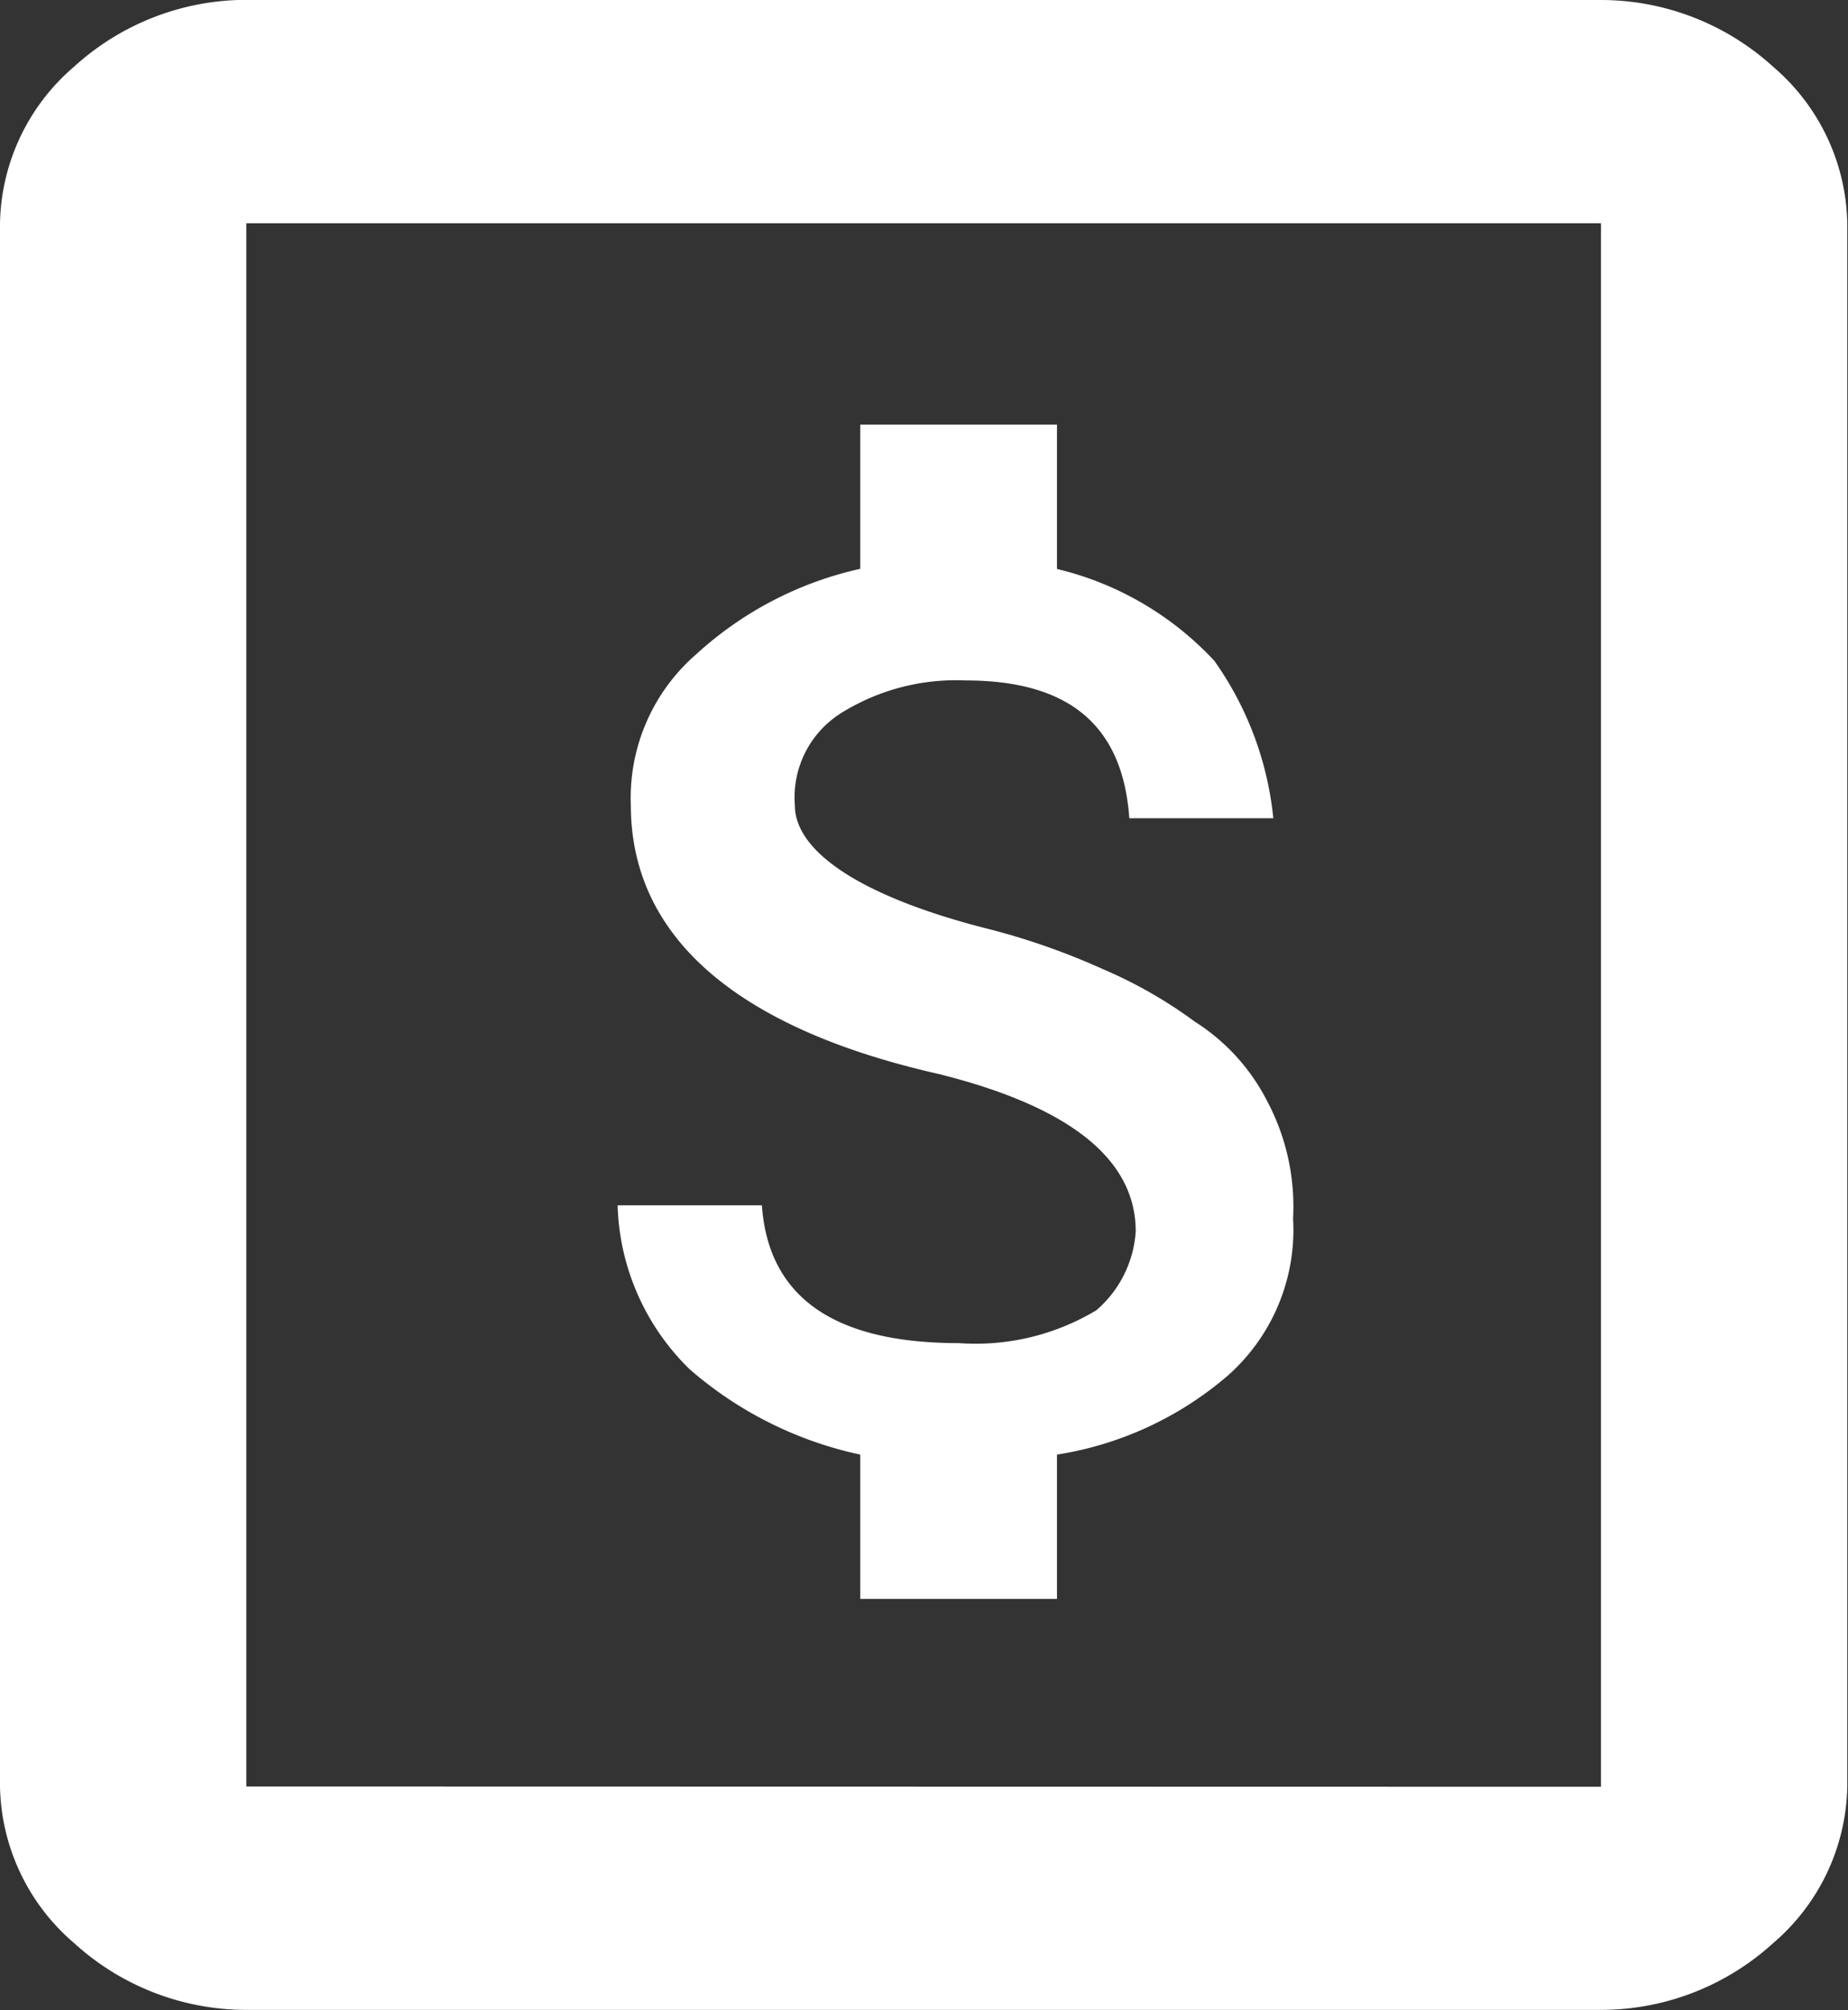 <svg xmlns="http://www.w3.org/2000/svg" width="13.001" height="14.136" viewBox="0 0 13.001 14.136">
  <rect x="0" y="0" width="13.001" height="14.136" fill="#333333" stroke="none"/>
  <g id="Group_735" data-name="Group 735" transform="translate(-188.437 -878.937)">
    <path id="path" d="M311.7,141.937a1.8,1.8,0,0,1,1.213.471,1.483,1.483,0,0,1,.52,1.1V154.5a1.483,1.483,0,0,1-.52,1.1,1.8,1.8,0,0,1-1.213.471H302.17a1.8,1.8,0,0,1-1.213-.471,1.483,1.483,0,0,1-.52-1.1V143.507a1.483,1.483,0,0,1,.52-1.1,1.8,1.8,0,0,1,1.213-.471Zm0,12.565V143.507H302.17V154.5Z" transform="translate(-112 737)" fill="#fff"/>
    <path id="path-2" data-name="path" d="M119.63,284.152a4.938,4.938,0,0,1,.784.277,3.214,3.214,0,0,1,.646.369,1.431,1.431,0,0,1,.507.554,1.579,1.579,0,0,1,.185.83,1.368,1.368,0,0,1-.461,1.107,2.416,2.416,0,0,1-1.2.554v1.015h-1.384v-1.015a2.683,2.683,0,0,1-1.2-.6A1.675,1.675,0,0,1,117,286.09h1.015q.069.969,1.384.969a1.65,1.65,0,0,0,.969-.231.8.8,0,0,0,.277-.554q0-.761-1.384-1.107c-1.43-.323-2.168-.969-2.168-1.892a1.336,1.336,0,0,1,.461-1.061,2.516,2.516,0,0,1,1.153-.6V280.6h1.384v1.015a2.214,2.214,0,0,1,1.107.646,2.31,2.31,0,0,1,.415,1.107H120.6c-.046-.646-.415-.969-1.153-.969a1.528,1.528,0,0,0-.877.231.7.7,0,0,0-.323.646C118.246,283.6,118.707,283.922,119.63,284.152Z" transform="translate(75.782 601.323)" fill="#fff"/>
  </g>
</svg>
